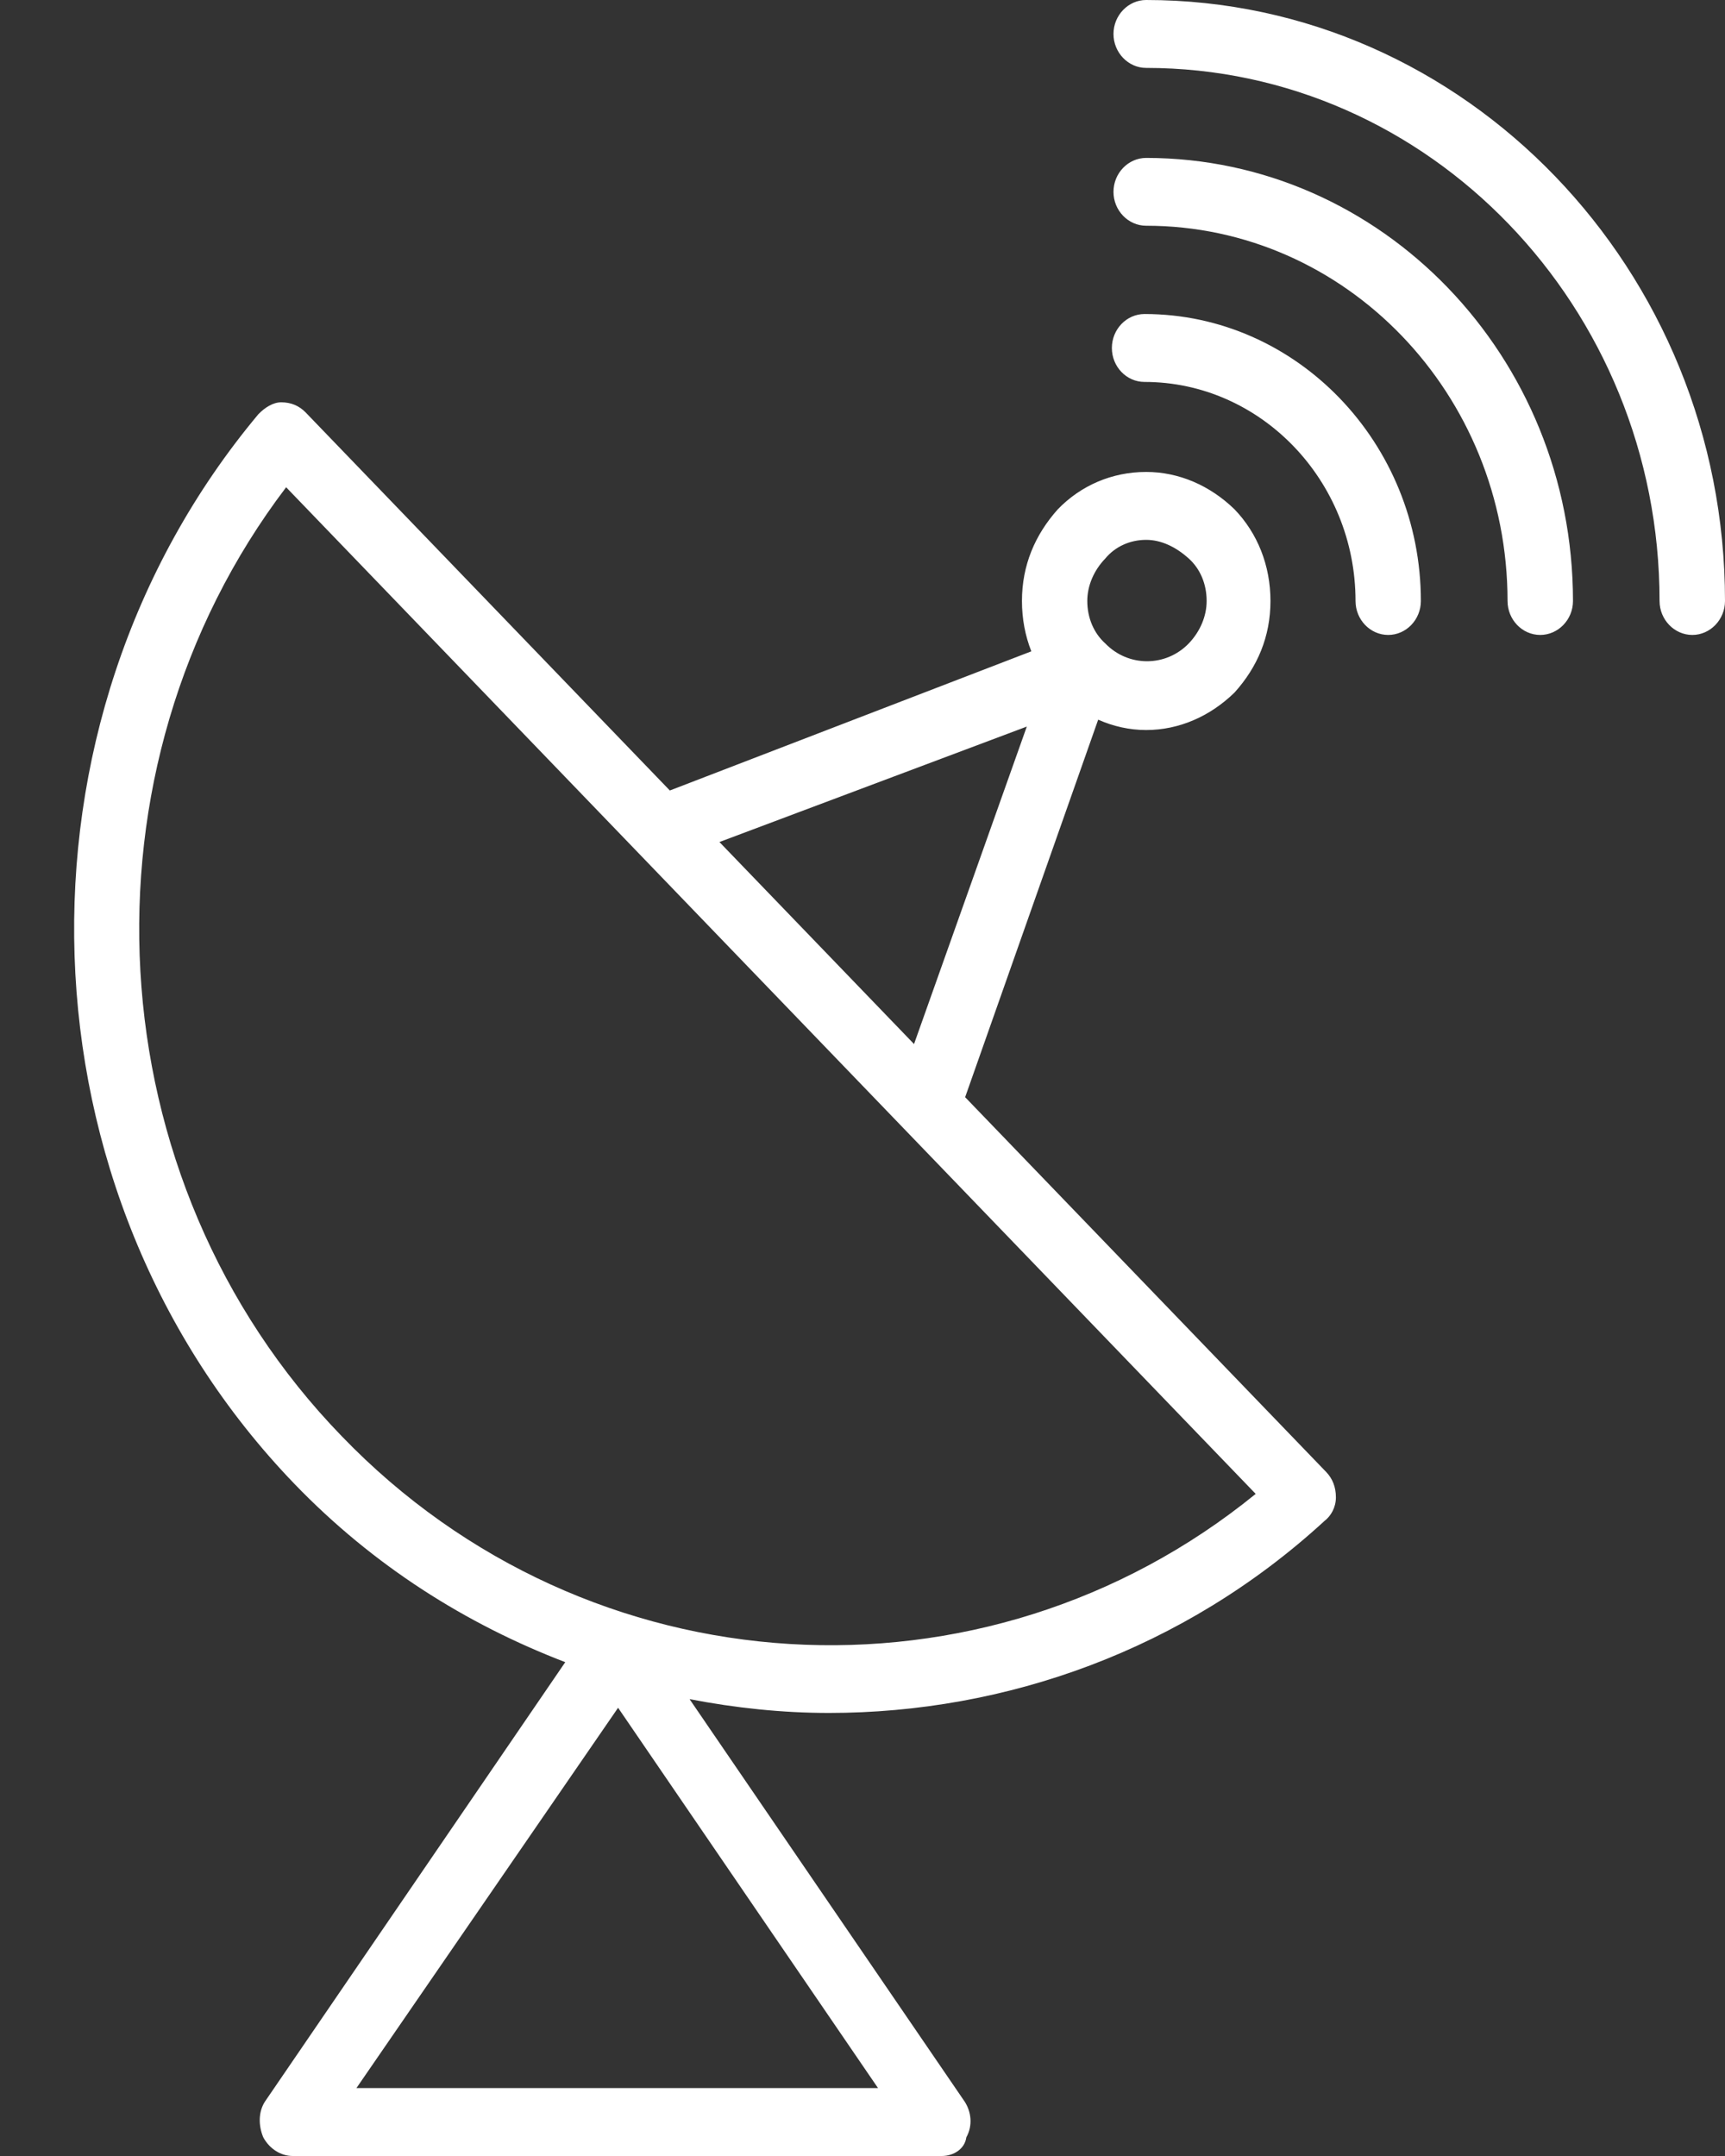 <svg  xmlns="http://www.w3.org/2000/svg" xmlns:xlink="http://www.w3.org/1999/xlink" width="16px" height="20px"><rect width="100%" height="100%" fill="#333333" stroke="none"/><path fill-rule="evenodd"  fill="rgb(255, 255, 255)" d="M15.697,5.890 C15.530,5.890 15.393,5.748 15.393,5.575 C15.393,2.850 13.255,0.630 10.631,0.630 C10.465,0.630 10.328,0.488 10.328,0.315 C10.328,0.142 10.465,-0.000 10.631,-0.000 C13.589,-0.000 16.000,2.504 16.000,5.575 C16.000,5.748 15.863,5.890 15.697,5.890 ZM10.616,2.913 C12.027,2.913 13.179,4.110 13.179,5.575 C13.179,5.748 13.043,5.890 12.876,5.890 C12.709,5.890 12.573,5.748 12.573,5.575 C12.573,4.457 11.693,3.543 10.616,3.543 C10.449,3.543 10.313,3.402 10.313,3.228 C10.313,3.055 10.449,2.913 10.616,2.913 ZM11.450,4.724 C11.663,4.945 11.784,5.244 11.784,5.575 C11.784,5.906 11.663,6.189 11.450,6.425 C11.223,6.646 10.935,6.772 10.631,6.772 C10.476,6.772 10.326,6.738 10.186,6.676 L8.952,10.178 L12.300,13.654 C12.360,13.716 12.391,13.795 12.391,13.890 C12.391,13.984 12.345,14.063 12.284,14.110 C10.980,15.307 9.327,15.890 7.689,15.890 C7.255,15.890 6.822,15.844 6.396,15.762 L8.948,19.496 C9.009,19.591 9.024,19.717 8.963,19.827 C8.948,19.937 8.842,20.000 8.736,20.000 L2.715,20.000 C2.608,20.000 2.502,19.937 2.442,19.827 C2.396,19.717 2.396,19.591 2.457,19.496 L5.243,15.419 C4.326,15.067 3.465,14.527 2.730,13.764 C0.136,11.071 0.000,6.709 2.396,3.843 C2.457,3.780 2.533,3.732 2.608,3.732 C2.700,3.732 2.775,3.764 2.836,3.827 L6.213,7.333 L9.566,6.042 C9.509,5.898 9.479,5.740 9.479,5.575 C9.479,5.244 9.600,4.961 9.812,4.724 C10.025,4.504 10.313,4.378 10.631,4.378 C10.935,4.378 11.223,4.504 11.450,4.724 ZM8.144,19.370 L5.733,15.842 L3.306,19.370 L8.144,19.370 ZM2.654,4.520 C0.667,7.134 0.864,10.945 3.170,13.323 C5.460,15.701 9.130,15.906 11.647,13.858 L2.654,4.520 ZM6.673,7.811 L8.478,9.685 L9.524,6.740 L6.673,7.811 ZM10.085,5.575 C10.085,5.732 10.146,5.874 10.252,5.969 C10.465,6.189 10.813,6.189 11.026,5.969 C11.132,5.858 11.192,5.716 11.192,5.575 C11.192,5.417 11.132,5.276 11.026,5.181 C10.904,5.071 10.768,5.008 10.631,5.008 C10.480,5.008 10.343,5.071 10.252,5.181 C10.146,5.291 10.085,5.433 10.085,5.575 ZM10.631,2.094 C10.465,2.094 10.328,1.953 10.328,1.780 C10.328,1.606 10.465,1.465 10.631,1.465 C12.815,1.465 14.590,3.307 14.590,5.575 C14.590,5.748 14.453,5.890 14.286,5.890 C14.119,5.890 13.983,5.748 13.983,5.575 C13.983,3.654 12.482,2.094 10.631,2.094 Z"/></svg>